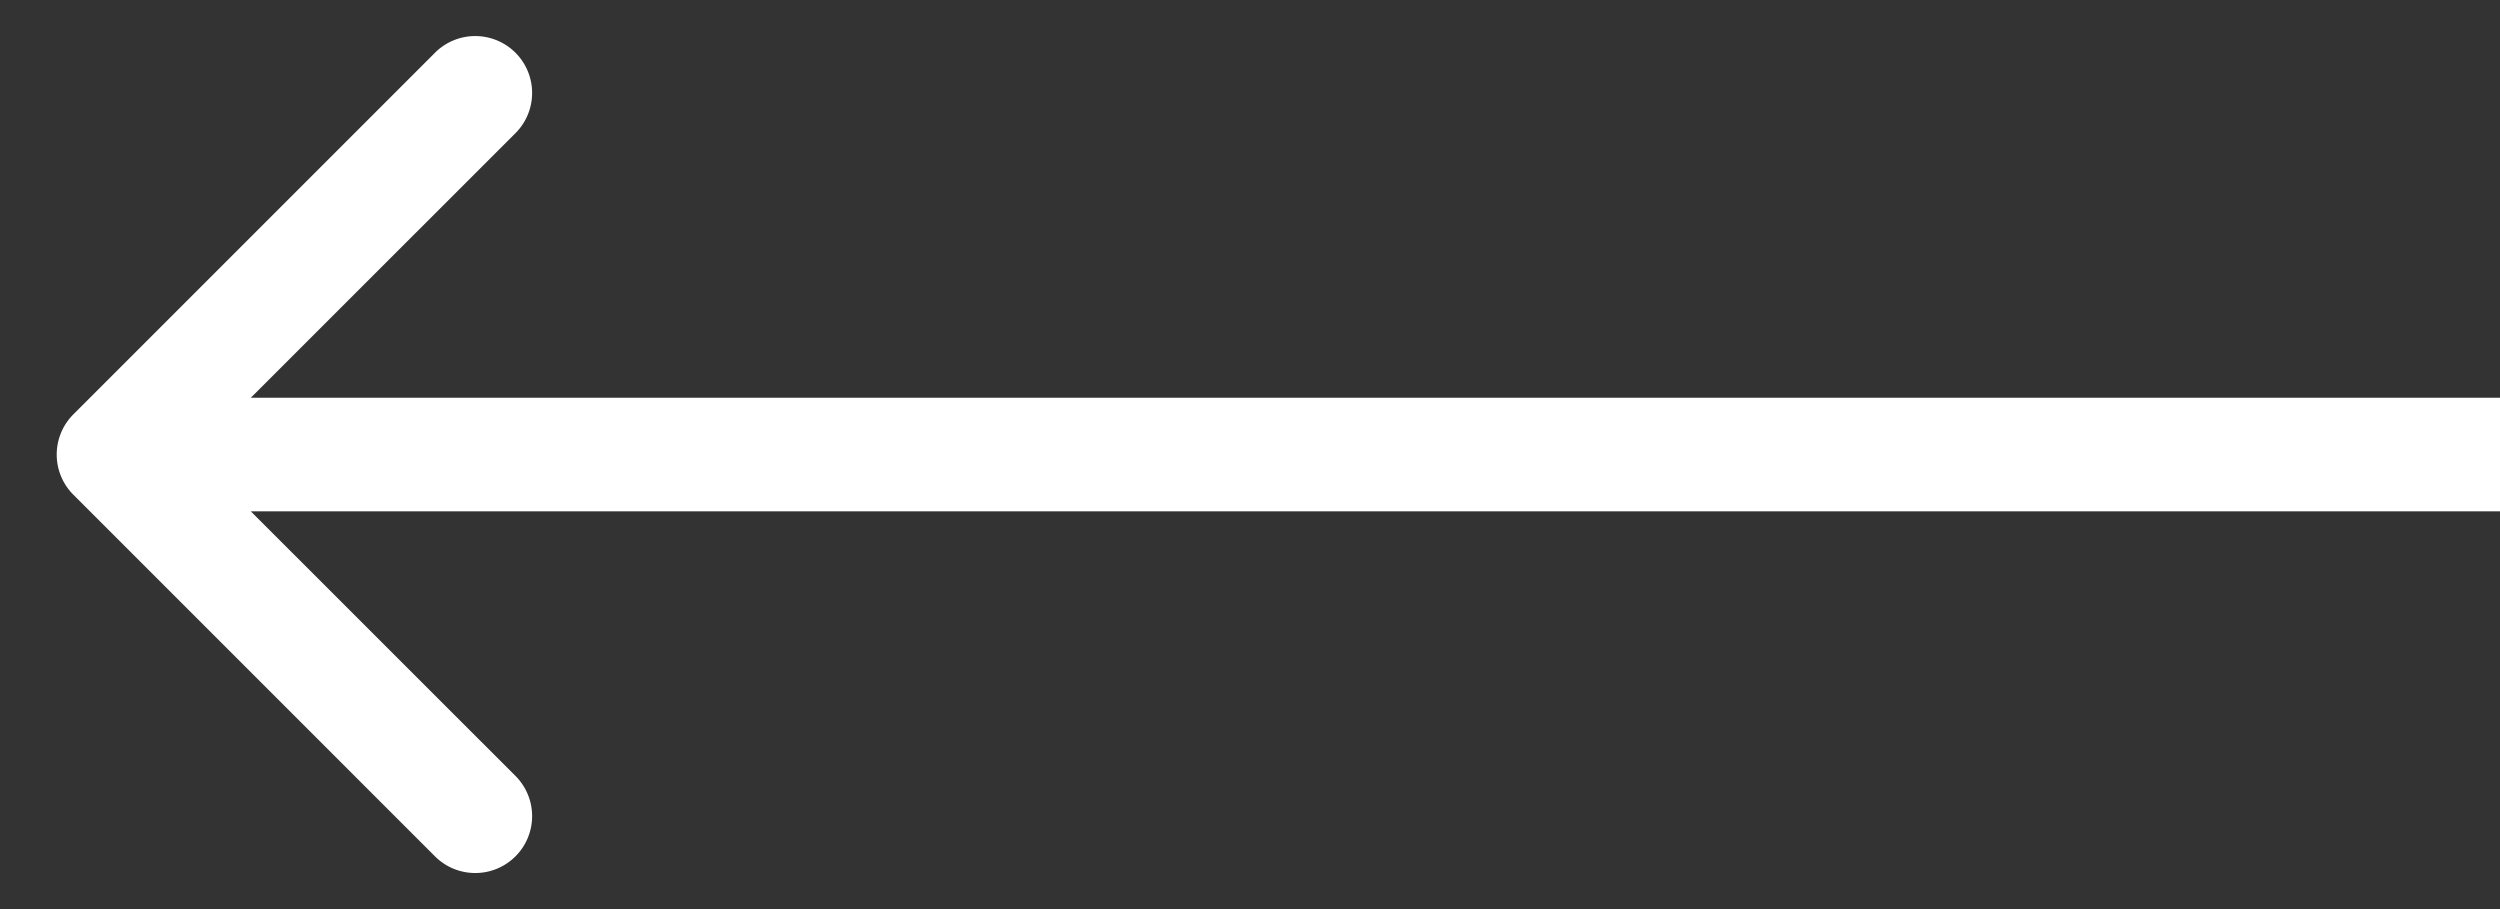 <svg width="22" height="8" fill="none" xmlns="http://www.w3.org/2000/svg"><rect width="100%" height="100%" fill="#333333" stroke="none"/><path d="M.646 3.646a.5.5 0 000 .708l3.182 3.182a.5.5 0 00.708-.708L1.707 4l2.829-2.828a.5.5 0 10-.708-.708L.646 3.646zM22 3.5H1v1h21v-1z" fill="#fff"/></svg>
